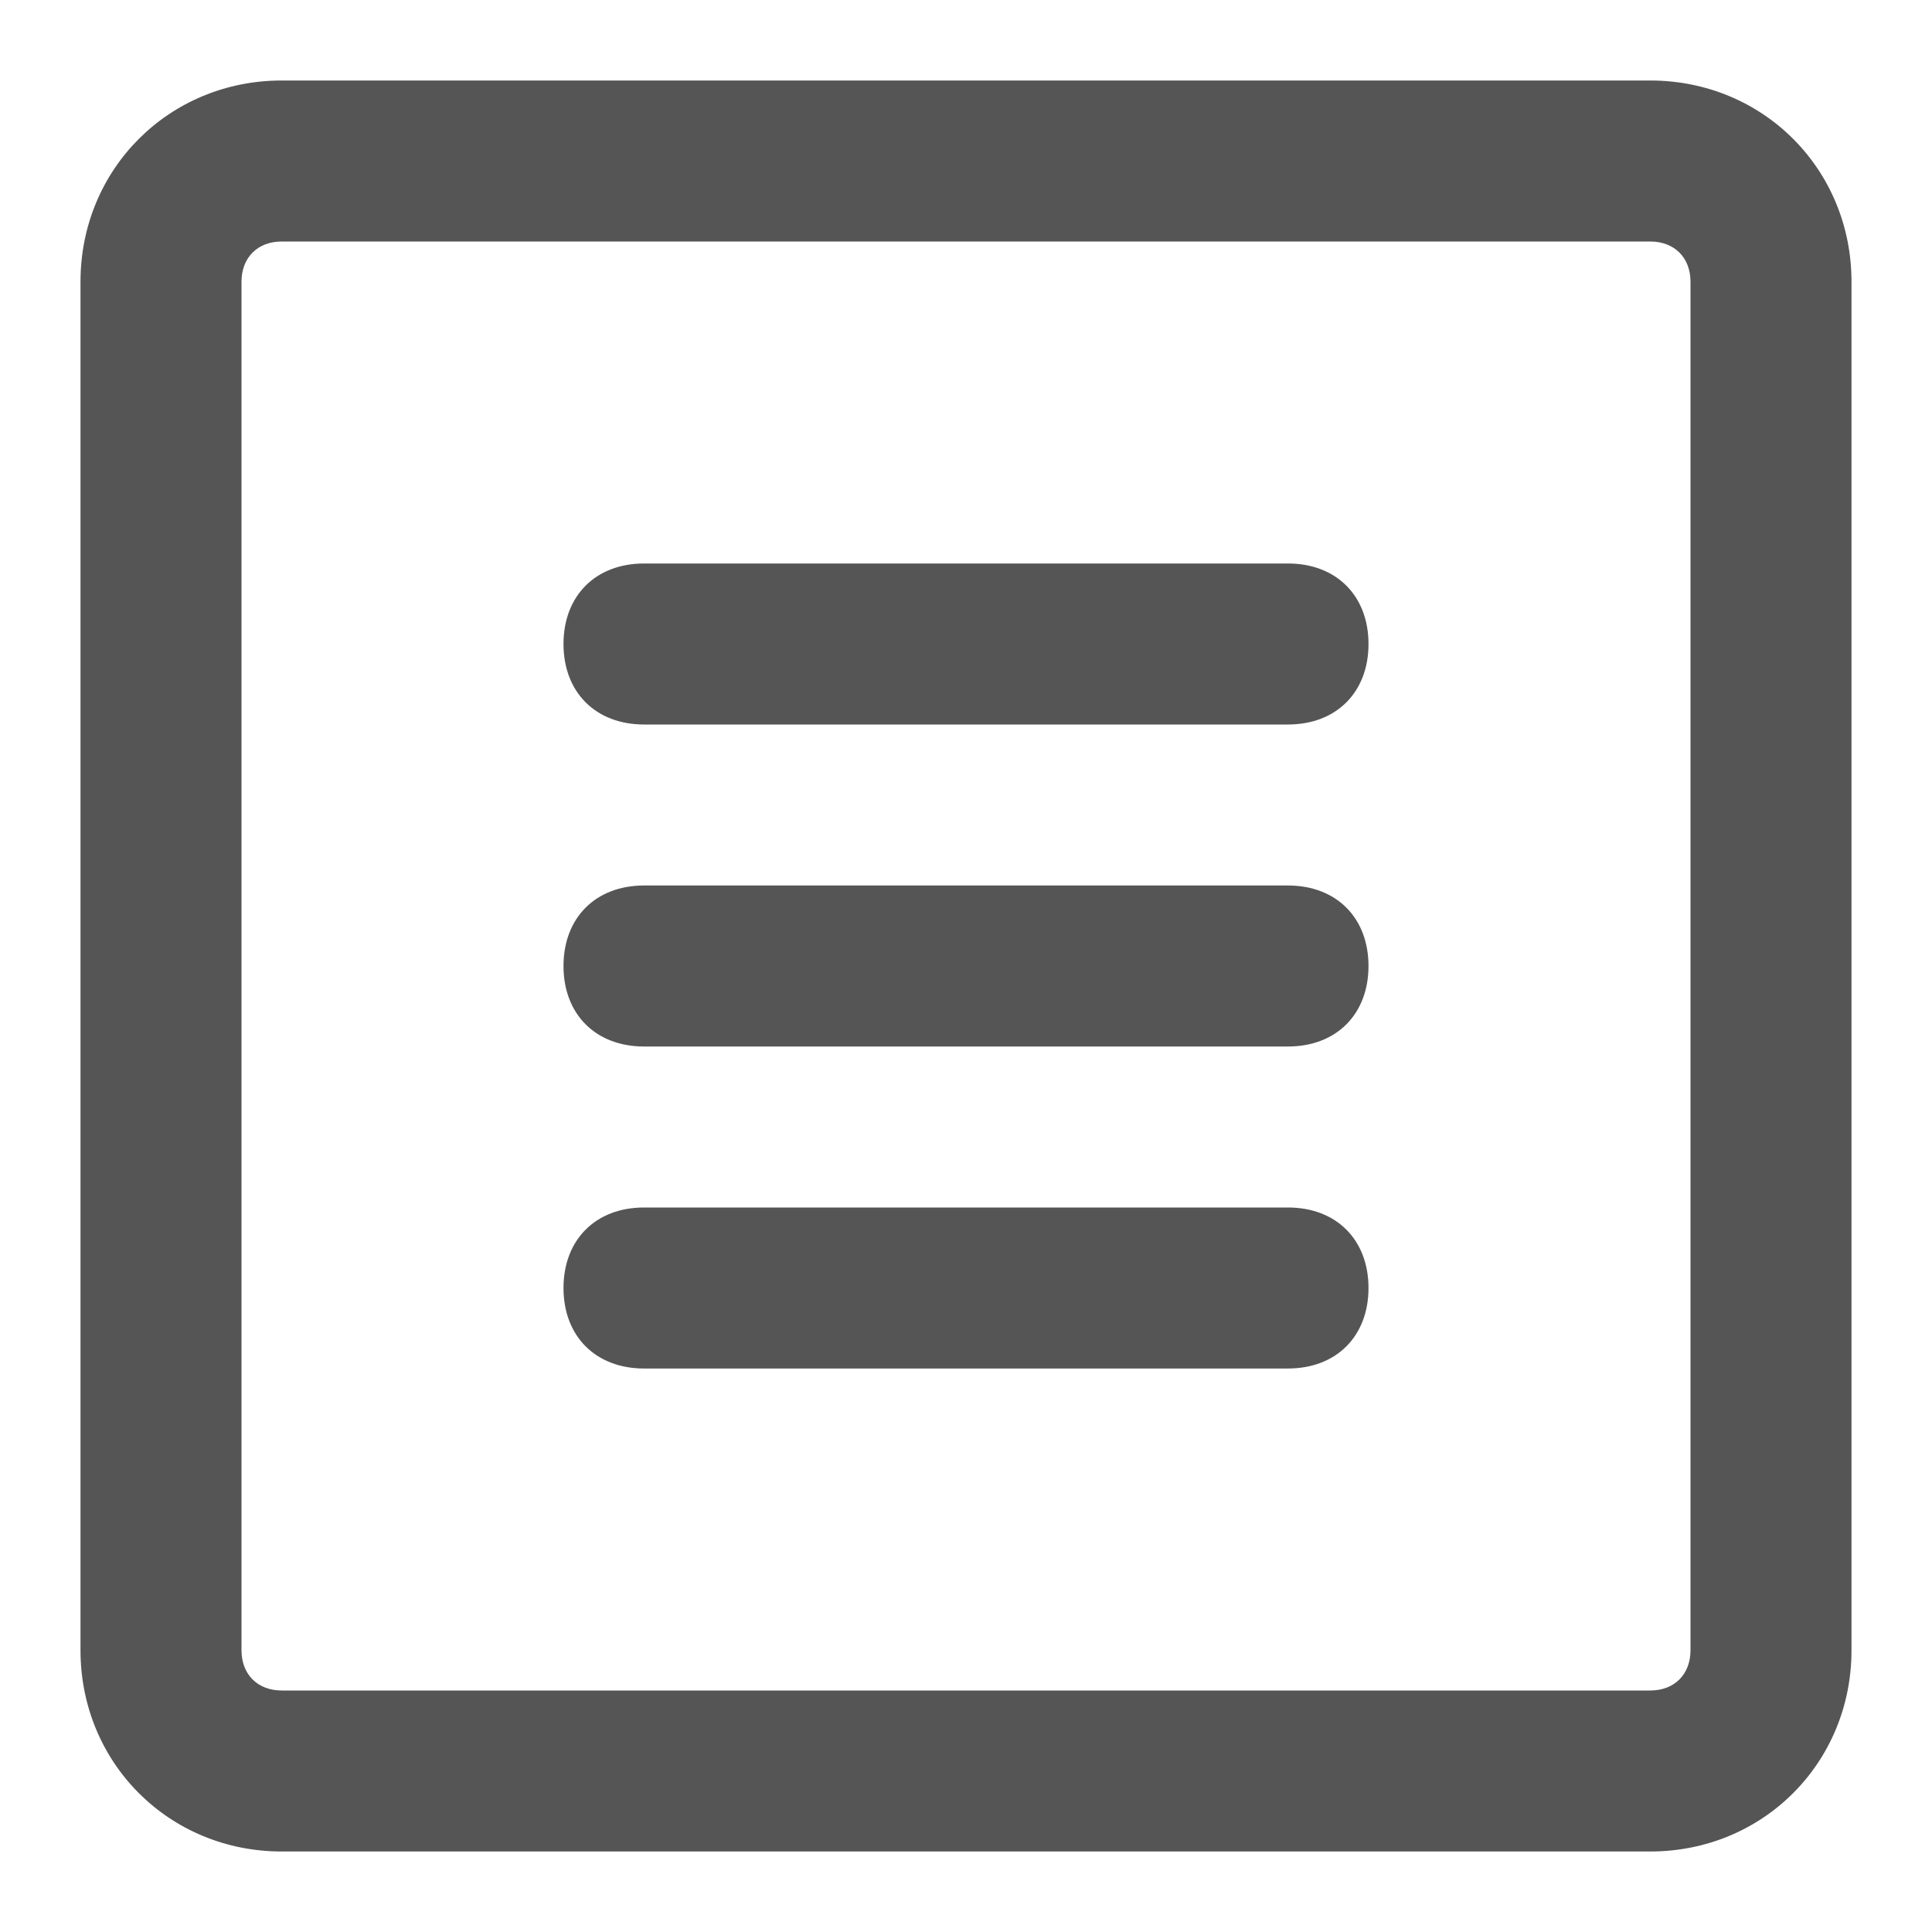<?xml version="1.0" encoding="utf-8"?>
<!-- Generator: Adobe Illustrator 18.1.1, SVG Export Plug-In . SVG Version: 6.00 Build 0)  -->
<!DOCTYPE svg PUBLIC "-//W3C//DTD SVG 1.1//EN" "http://www.w3.org/Graphics/SVG/1.1/DTD/svg11.dtd">
<svg version="1.1" id="Layer_1" xmlns="http://www.w3.org/2000/svg" xmlns:xlink="http://www.w3.org/1999/xlink" x="0px" y="0px"
	 width="24px" height="24px" viewBox="0 0 24 24" enable-background="new 0 0 24 24" xml:space="preserve">
<g>
	<path fill="#555555" d="M16,7H8C7.4,7,7,7.4,7,8s0.4,1,1,1h8c0.6,0,1-0.4,1-1S16.6,7,16,7z"/>
	<path fill="#555555" d="M16,11H8c-0.6,0-1,0.4-1,1s0.4,1,1,1h8c0.6,0,1-0.4,1-1S16.6,11,16,11z"/>
	<path fill="#555555" d="M16,15H8c-0.6,0-1,0.4-1,1s0.4,1,1,1h8c0.6,0,1-0.4,1-1S16.6,15,16,15z"/>
	<path fill="#555555" d="M20.5,1h-17C2.1,1,1,2.1,1,3.5v17C1,21.9,2.1,23,3.5,23h17c1.4,0,2.5-1.1,2.5-2.5v-17C23,2.1,21.9,1,20.5,1
		z M21,20.5c0,0.3-0.2,0.5-0.5,0.5h-17C3.2,21,3,20.8,3,20.5v-17C3,3.2,3.2,3,3.5,3h17C20.8,3,21,3.2,21,3.5V20.5z"/>
</g>
</svg>
